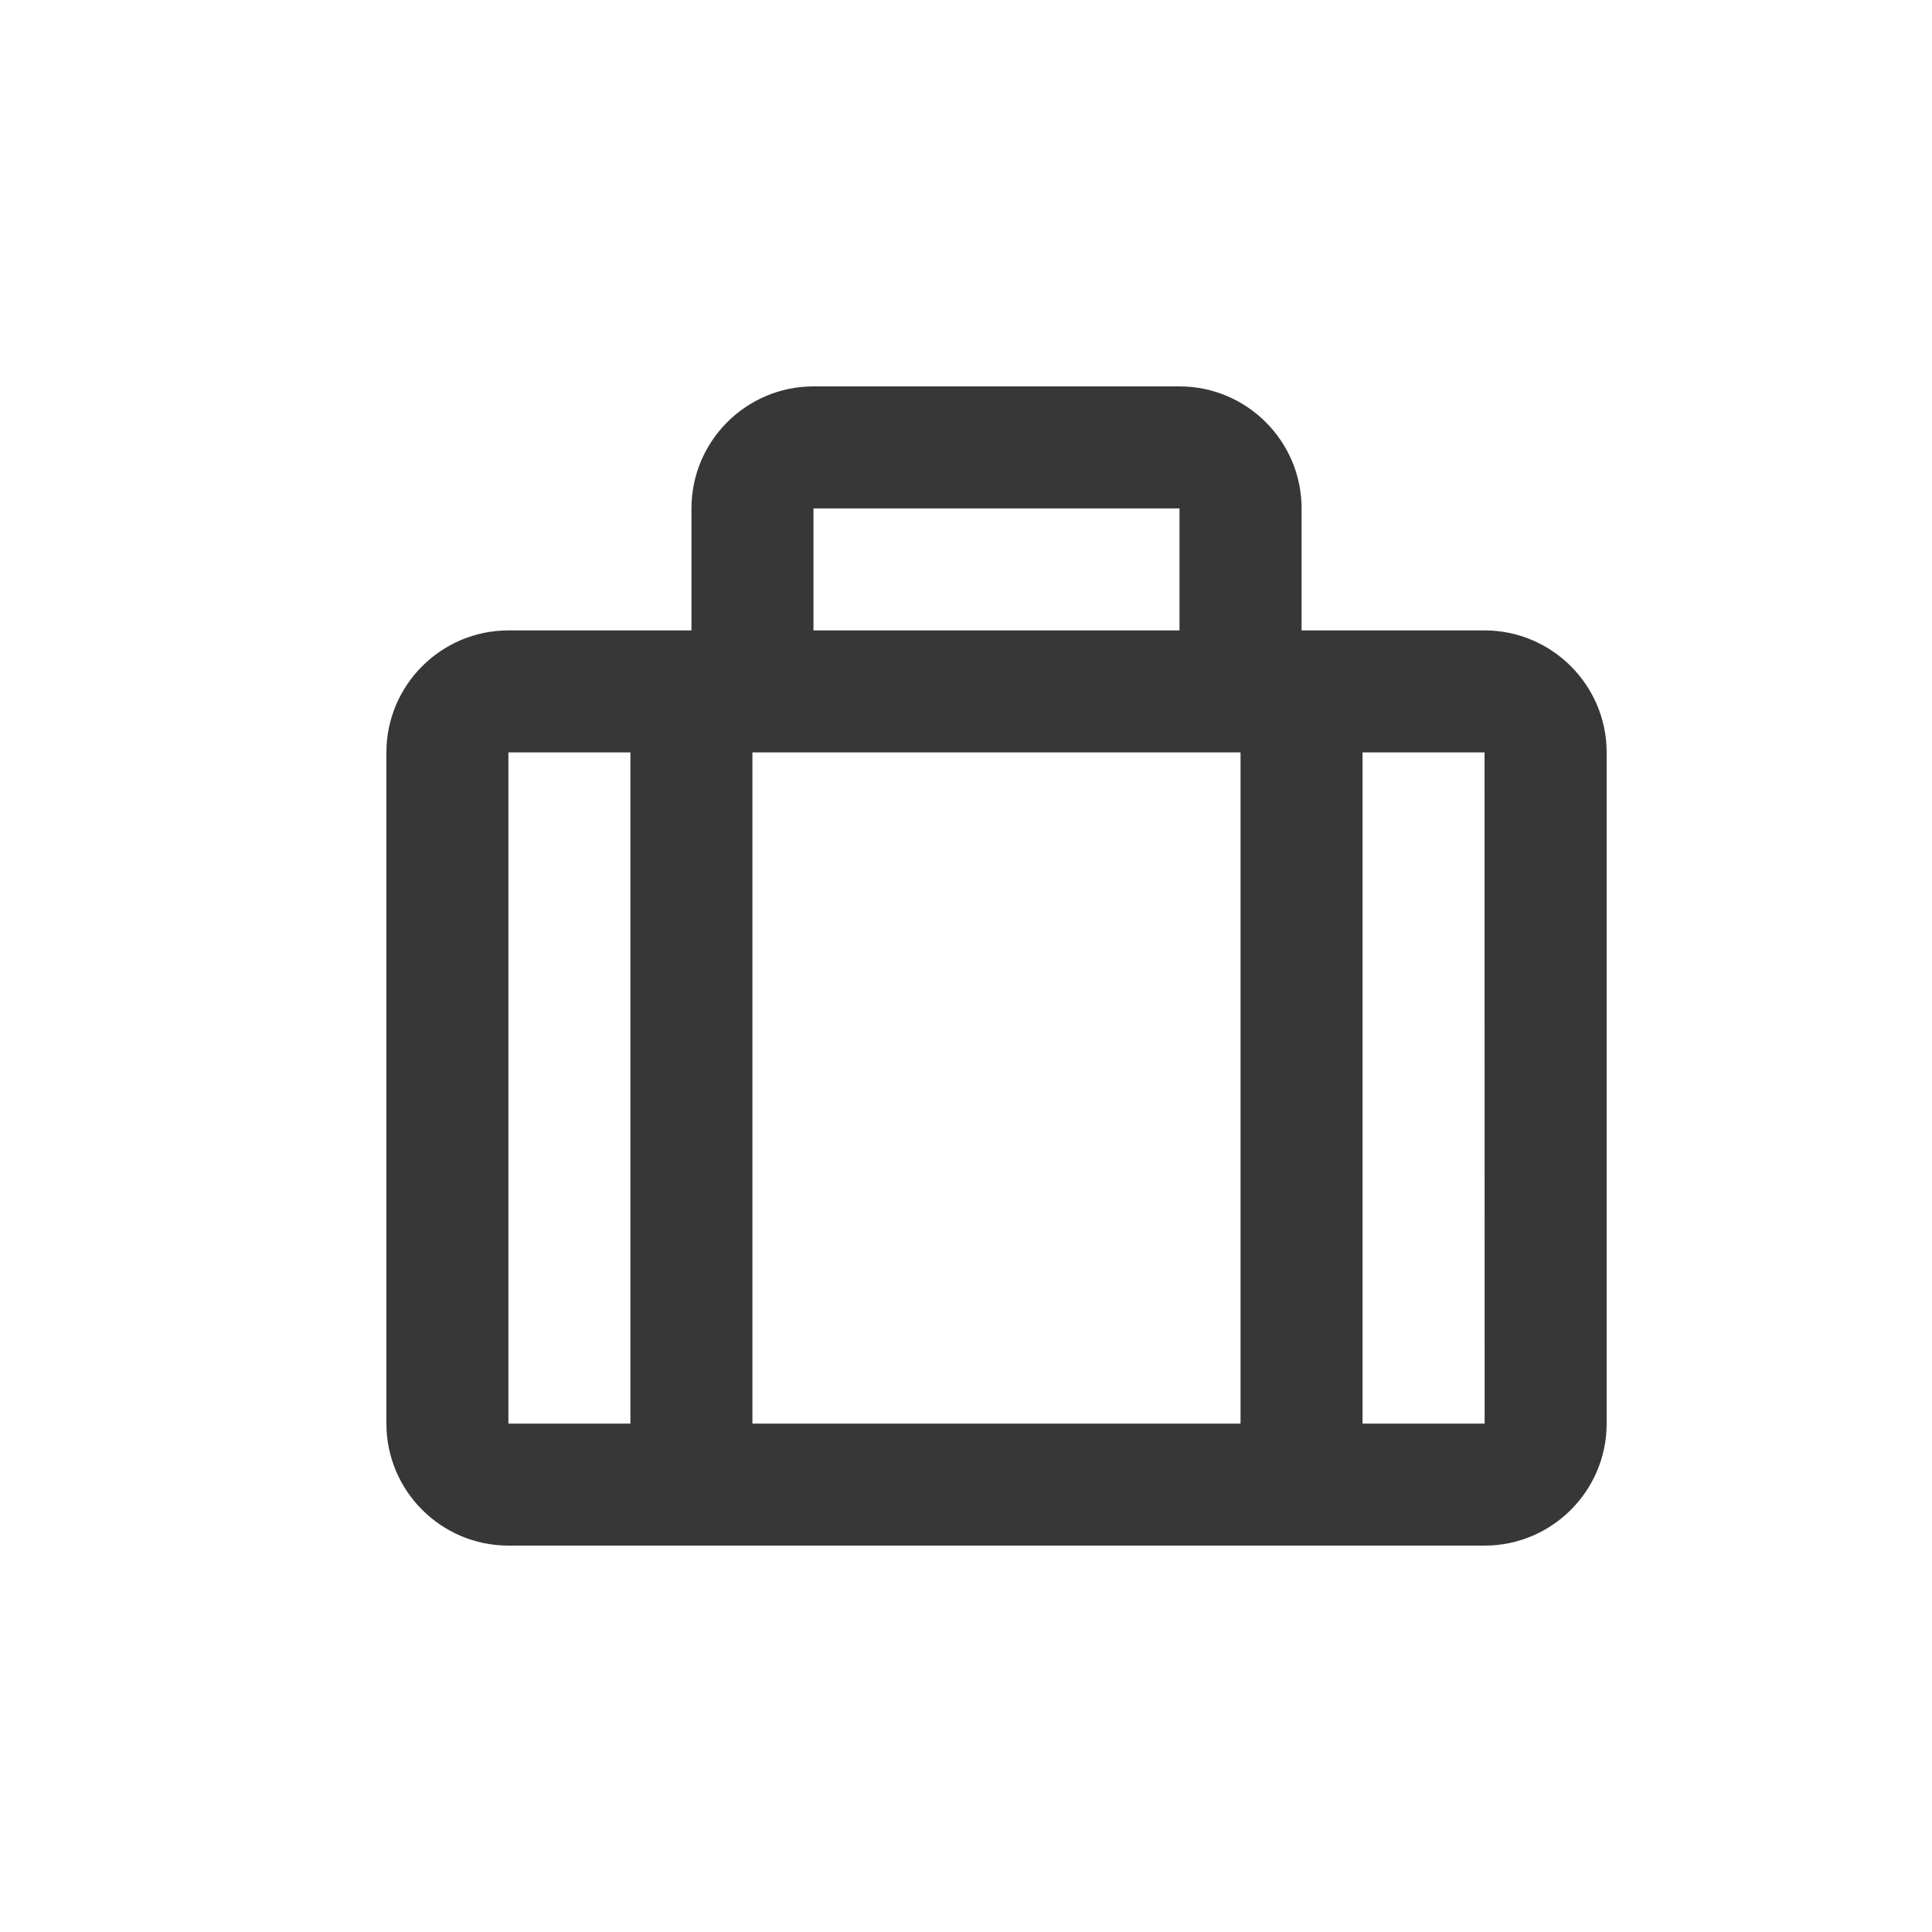 <svg width="20" height="20" viewBox="0 0 20 20" fill="none" xmlns="http://www.w3.org/2000/svg">
<path d="M15.368 6.526H13.474V5.263C13.474 4.567 12.907 4 12.21 4H8.421C7.724 4 7.158 4.567 7.158 5.263V6.526H5.263C4.567 6.526 4 7.093 4 7.789V14.737C4 15.434 4.567 16 5.263 16H15.368C16.065 16 16.632 15.434 16.632 14.737V7.789C16.632 7.093 16.065 6.526 15.368 6.526ZM12.842 7.789V14.737H7.789V7.789H12.842ZM12.21 5.263V6.526H8.421V5.263H12.21ZM5.263 7.789H6.526V14.737H5.263V7.789ZM14.105 14.737V7.789H15.368L15.369 14.737H14.105Z" fill="#373737"/>
</svg>
